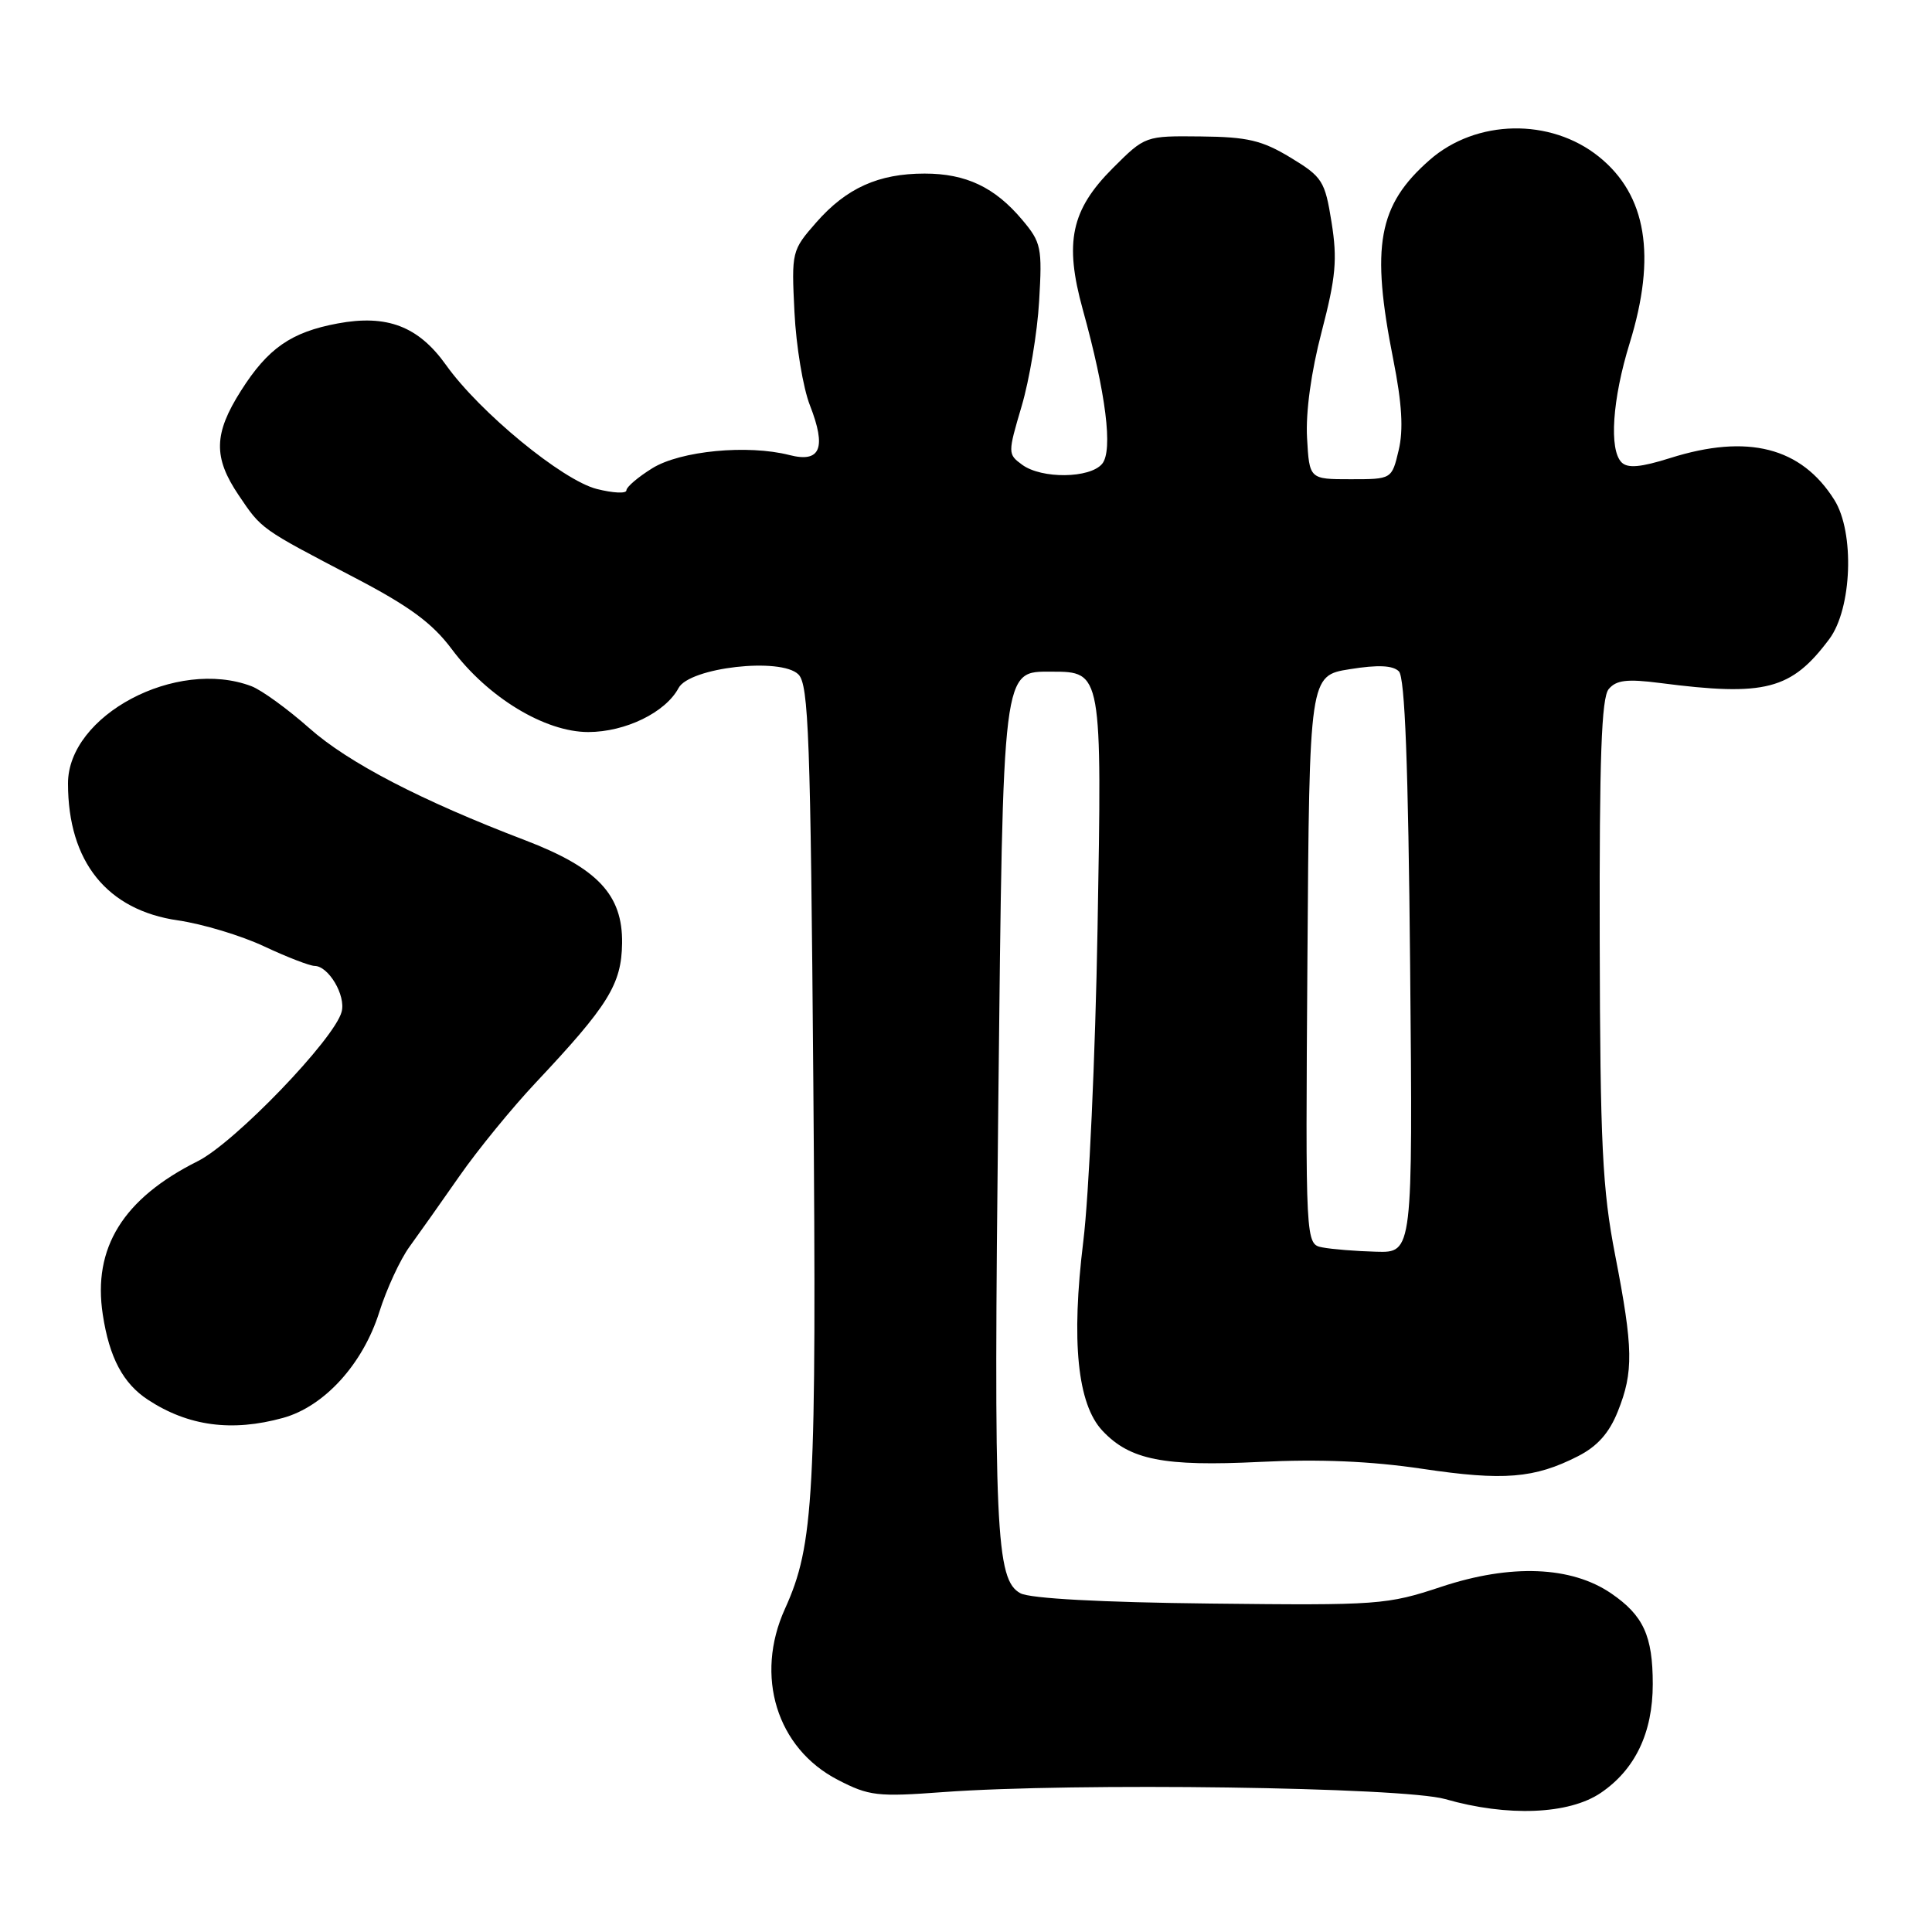 <?xml version="1.0" encoding="UTF-8" standalone="no"?>
<!DOCTYPE svg PUBLIC "-//W3C//DTD SVG 1.1//EN" "http://www.w3.org/Graphics/SVG/1.1/DTD/svg11.dtd" >
<svg xmlns="http://www.w3.org/2000/svg" xmlns:xlink="http://www.w3.org/1999/xlink" version="1.1" viewBox="0 0 256 256">
 <g >
 <path fill="currentColor"
d=" M 212.12 237.56 C 216.67 234.47 219.00 229.59 219.00 223.15 C 219.00 216.76 217.76 214.06 213.50 211.14 C 208.21 207.52 200.21 207.20 191.00 210.25 C 183.77 212.65 182.68 212.73 160.40 212.48 C 145.87 212.32 136.52 211.81 135.22 211.12 C 131.94 209.36 131.65 202.91 132.28 146.19 C 132.92 87.86 132.78 89.00 139.37 89.00 C 146.01 89.00 146.03 89.06 145.43 123.06 C 145.14 139.80 144.29 158.45 143.54 164.50 C 141.92 177.71 142.76 186.05 146.08 189.58 C 149.71 193.45 154.19 194.34 166.94 193.71 C 174.82 193.32 181.68 193.61 188.50 194.63 C 199.24 196.23 203.31 195.90 209.08 192.96 C 211.66 191.65 213.23 189.88 214.37 187.02 C 216.47 181.78 216.42 178.69 214.02 166.33 C 212.32 157.59 212.03 151.72 211.97 124.50 C 211.92 100.39 212.20 92.46 213.16 91.31 C 214.16 90.11 215.59 89.94 219.96 90.50 C 233.92 92.31 237.36 91.41 242.39 84.68 C 245.40 80.65 245.77 70.55 243.06 66.24 C 238.69 59.27 231.58 57.45 221.32 60.69 C 217.42 61.92 215.68 62.08 214.87 61.27 C 213.19 59.59 213.64 52.91 215.94 45.47 C 219.51 33.91 218.18 25.85 211.87 20.77 C 205.45 15.60 195.59 15.79 189.43 21.20 C 182.60 27.19 181.62 32.57 184.62 47.66 C 185.77 53.47 185.98 56.94 185.33 59.66 C 184.42 63.50 184.42 63.50 178.96 63.50 C 173.50 63.50 173.50 63.50 173.19 58.02 C 173.00 54.63 173.73 49.27 175.13 43.94 C 177.01 36.72 177.22 34.37 176.44 29.47 C 175.56 23.96 175.23 23.45 171.00 20.88 C 167.23 18.60 165.31 18.14 159.12 18.08 C 151.74 18.00 151.74 18.00 147.45 22.28 C 141.92 27.82 141.01 32.09 143.47 41.00 C 146.55 52.12 147.50 59.69 146.04 61.46 C 144.42 63.40 138.03 63.48 135.44 61.58 C 133.53 60.18 133.53 60.06 135.37 53.83 C 136.40 50.35 137.45 44.09 137.69 39.91 C 138.11 32.81 137.97 32.12 135.45 29.13 C 131.82 24.81 128.00 23.00 122.52 23.00 C 116.41 23.00 112.16 24.91 108.16 29.47 C 104.91 33.18 104.87 33.34 105.27 41.36 C 105.49 45.84 106.41 51.40 107.32 53.71 C 109.53 59.37 108.72 61.35 104.62 60.30 C 99.08 58.88 90.17 59.73 86.44 62.04 C 84.55 63.21 83.00 64.53 83.00 64.98 C 83.00 65.42 81.23 65.34 79.07 64.79 C 74.51 63.63 63.54 54.61 59.09 48.35 C 55.44 43.23 51.27 41.64 44.74 42.86 C 38.57 44.01 35.50 46.15 31.94 51.76 C 28.31 57.47 28.24 60.60 31.62 65.61 C 34.68 70.15 34.49 70.01 46.91 76.50 C 54.24 80.32 57.28 82.56 59.85 86.00 C 64.63 92.41 72.20 97.00 77.95 97.00 C 82.87 96.99 88.18 94.41 89.91 91.17 C 91.37 88.44 103.49 87.06 105.80 89.37 C 107.15 90.72 107.40 97.68 107.77 143.50 C 108.21 198.34 107.87 204.66 104.01 213.18 C 99.97 222.08 102.92 231.65 111.00 235.83 C 115.15 237.98 116.25 238.11 125.00 237.46 C 142.35 236.19 185.94 236.80 191.50 238.39 C 199.76 240.76 207.90 240.43 212.12 237.56 Z  M 37.50 187.88 C 42.97 186.37 48.09 180.75 50.26 173.85 C 51.23 170.78 53.03 166.89 54.26 165.20 C 55.49 163.51 58.48 159.28 60.90 155.81 C 63.32 152.34 67.85 146.80 70.95 143.50 C 80.62 133.22 82.35 130.43 82.43 124.99 C 82.52 118.56 79.17 115.01 69.59 111.34 C 55.82 106.09 46.12 101.05 40.98 96.48 C 38.12 93.95 34.68 91.45 33.33 90.93 C 23.38 87.15 8.99 94.78 9.01 103.83 C 9.02 114.19 14.18 120.60 23.60 121.96 C 26.85 122.43 31.98 123.98 35.00 125.40 C 38.02 126.82 41.04 127.98 41.69 127.99 C 43.54 128.01 45.84 131.90 45.27 134.06 C 44.33 137.67 31.10 151.41 26.21 153.86 C 16.31 158.81 12.26 165.35 13.62 174.19 C 14.49 179.90 16.31 183.32 19.61 185.48 C 24.95 188.98 30.73 189.75 37.50 187.88 Z  M 175.24 165.29 C 172.98 164.86 172.98 164.86 173.24 127.19 C 173.50 89.52 173.50 89.52 178.86 88.67 C 182.58 88.07 184.56 88.16 185.36 88.96 C 186.16 89.76 186.60 101.34 186.85 128.05 C 187.20 166.00 187.20 166.00 182.35 165.86 C 179.68 165.79 176.48 165.53 175.24 165.29 Z "/>
</g>
</svg>